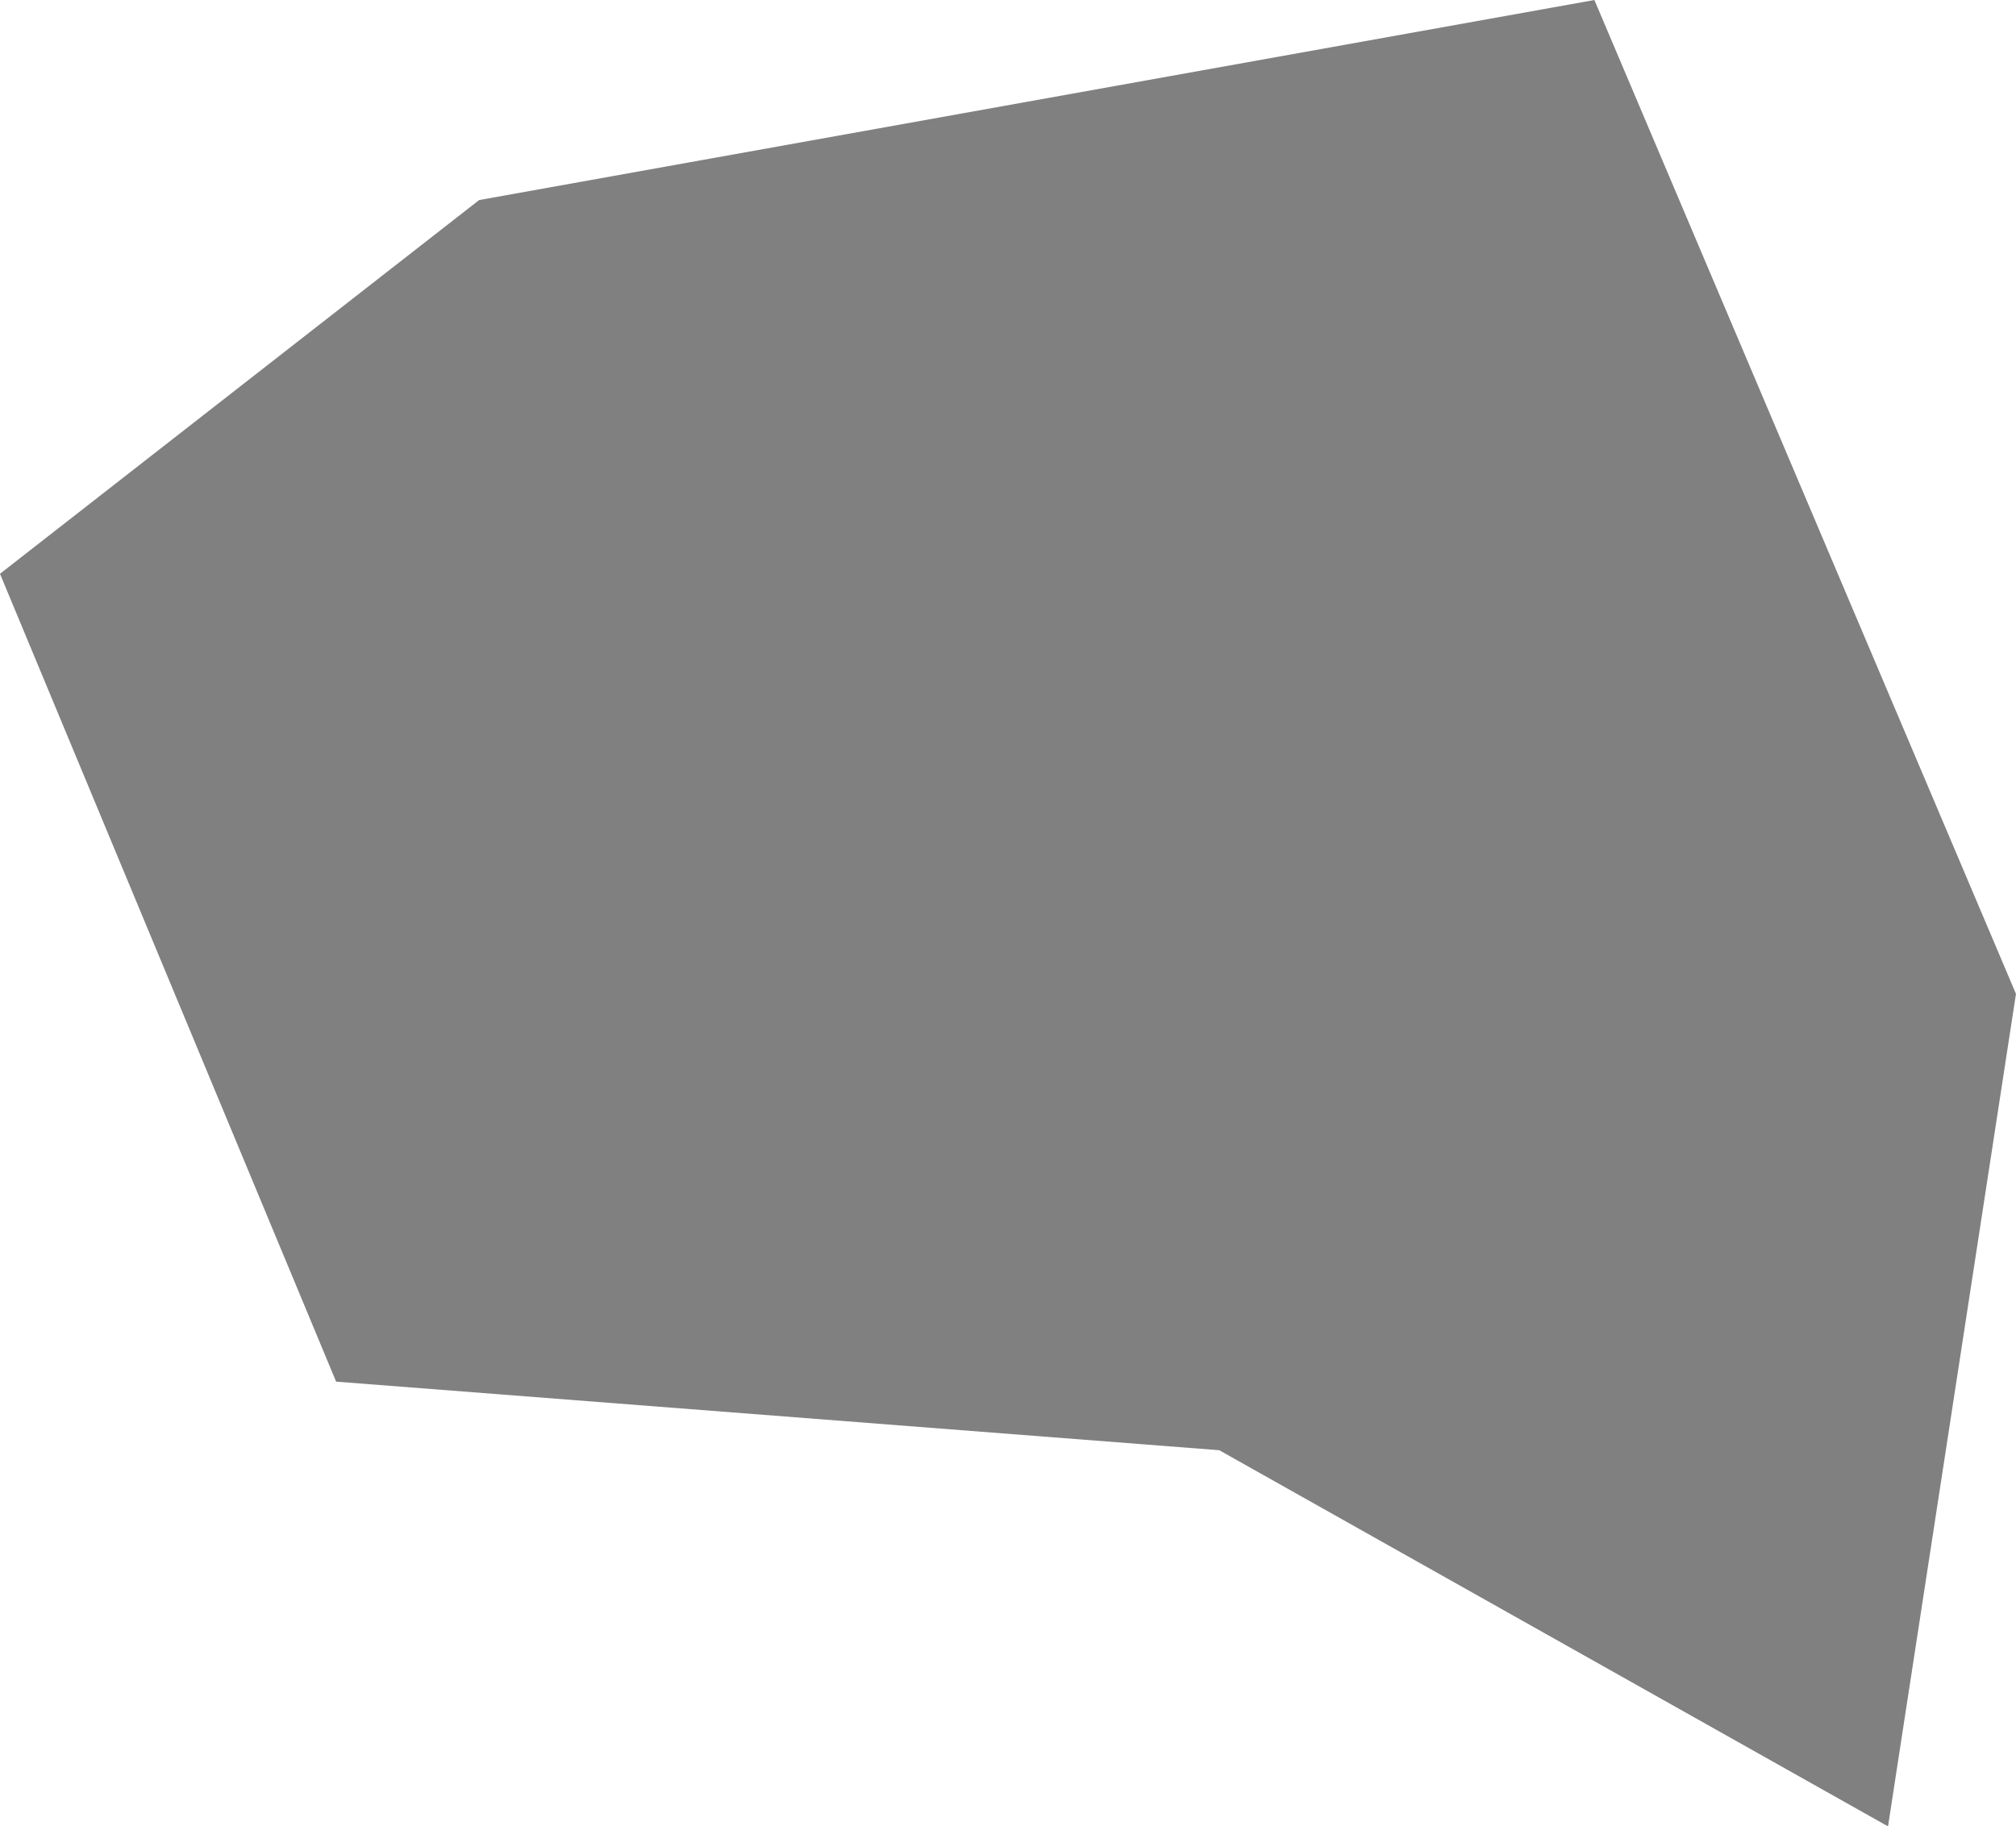 <?xml version="1.0" encoding="UTF-8" standalone="no"?>
<!-- Created with Inkscape (http://www.inkscape.org/) -->

<svg
   width="238.938"
   height="216.523"
   viewBox="0 0 63.219 57.288"
   version="1.1"
   id="svg2444"
   inkscape:version="1.1.2 (0a00cf5339, 2022-02-04)"
   sodipodi:docname="Rock15.svg"
   xmlns:inkscape="http://www.inkscape.org/namespaces/inkscape"
   xmlns:sodipodi="http://sodipodi.sourceforge.net/DTD/sodipodi-0.dtd"
   xmlns="http://www.w3.org/2000/svg"
   xmlns:svg="http://www.w3.org/2000/svg">
  <sodipodi:namedview
     id="namedview2446"
     pagecolor="#ffffff"
     bordercolor="#666666"
     borderopacity="1.0"
     inkscape:pageshadow="2"
     inkscape:pageopacity="0.0"
     inkscape:pagecheckerboard="0"
     inkscape:document-units="mm"
     showgrid="false"
     units="px"
     inkscape:snap-global="false"
     inkscape:zoom="0.62785649"
     inkscape:cx="-132.99217"
     inkscape:cy="429.23822"
     inkscape:window-width="1830"
     inkscape:window-height="1016"
     inkscape:window-x="0"
     inkscape:window-y="0"
     inkscape:window-maximized="1"
     inkscape:current-layer="layer1" />
  <defs
     id="defs2441" />
  <g
     inkscape:label="Layer 1"
     inkscape:groupmode="layer"
     id="layer1"
     transform="translate(-167.807,10.239)">
    <path
       style="fill:#808080;stroke:none;stroke-width:0.265px;stroke-linecap:butt;stroke-linejoin:miter;stroke-opacity:1"
       d="m 186.946,166.561 -4.012,26.114 -20.972,-11.799 -27.694,-2.151 -10.541,-25.34 15.026,-11.723 34.973,-6.275 z"
       id="path2694"
       sodipodi:nodetypes="cccccccc" />
    <path
       style="fill:#808080;stroke:none;stroke-width:0.265px;stroke-linecap:butt;stroke-linejoin:miter;stroke-opacity:1"
       d="m 135.031,180.979 25.696,2.163 22.467,12.261 3.561,13.143 -5.468,10.361 -13.431,-1.357 -14.19,4.842 -25.232,-12.735 -2.448,-13.516 z"
       id="path4378"
       sodipodi:nodetypes="cccccccccc" />
    <path
       style="fill:#808080;stroke:none;stroke-width:0.265px;stroke-linecap:butt;stroke-linejoin:miter;stroke-opacity:1"
       d="m 167.827,219.365 13.512,1.53 1.592,12.996 -3.731,17.333 -7.767,-1.309 -9.651,-12.123 -7.067,-3.442 0.247,-10.507 z"
       id="path4892"
       sodipodi:nodetypes="ccccccccc" />
    <path
       style="fill:#808080;stroke:none;stroke-width:0.265px;stroke-linecap:butt;stroke-linejoin:miter;stroke-opacity:1"
       d="m 153.253,234.261 0.118,-10.439 -24.989,-12.553 -33.86,10.236 -0.874,7.889 47.929,13.399 z"
       id="path4894"
       sodipodi:nodetypes="ccccccc" />
    <path
       style="fill:#808080;stroke:none;stroke-width:0.265px;stroke-linecap:butt;stroke-linejoin:miter;stroke-opacity:1"
       d="m 121.665,153.856 -19.62,-9.144 -15.113,9.405 0.101,17.612 10.626,13.704 26.411,9.31 8.682,-13.73 z"
       id="path5028"
       sodipodi:nodetypes="cccccccc" />
    <path
       style="fill:#808080;stroke:none;stroke-width:0.265px;stroke-linecap:butt;stroke-linejoin:miter;stroke-opacity:1"
       d="m 124.119,196.424 2.406,13.962 -33.226,9.627 -24.305,-21.614 27.545,-11.745 z"
       id="path5922"
       sodipodi:nodetypes="cccccc" />
    <path
       style="fill:#808080;stroke:none;stroke-width:0.265px;stroke-linecap:butt;stroke-linejoin:miter;stroke-opacity:1"
       d="M 95.694,185.453 85.356,172.731 v -18.554 l -16.55,1.089 -12.668,26.38 12.5,15.319 z"
       id="path7116"
       sodipodi:nodetypes="ccccccc" />
    <path
       style="fill:#808080;stroke:none;stroke-width:0.265px;stroke-linecap:butt;stroke-linejoin:miter;stroke-opacity:1"
       d="m 66.224,199.356 -25.013,5.971 -1.381,12.964 28.859,5.339 z"
       id="path7678"
       sodipodi:nodetypes="ccccc" />
    <path
       style="fill:#808080;stroke:none;stroke-width:0.265px;stroke-linecap:butt;stroke-linejoin:miter;stroke-opacity:1"
       d="m 66.093,197.689 -12.366,-16.027 -19.75,0.015 -5.945,24.84 z"
       id="path7680"
       sodipodi:nodetypes="ccccc" />
    <path
       style="fill:#808080;stroke:none;stroke-width:0.265px;stroke-linecap:butt;stroke-linejoin:miter;stroke-opacity:1"
       d="m 61.359,165.178 -7.149,14.576 -31.603,-0.725 -1.102,-10.43 24.74,-8.148 z"
       id="path7682"
       sodipodi:nodetypes="cccccc" />
    <path
       style="fill:#808080;stroke:none;stroke-width:0.265px;stroke-linecap:butt;stroke-linejoin:miter;stroke-opacity:1"
       d="m 39.198,205.251 -30.953,8.297 29.429,4.225 z"
       id="path7736"
       sodipodi:nodetypes="cccc" />
    <path
       style="fill:#808080;stroke:none;stroke-width:0.265px;stroke-linecap:butt;stroke-linejoin:miter;stroke-opacity:1"
       d="m 7.415,192.768 v 7.384 l 12.228,9.105 5.187,-1.733 6.294,-26.03 -8.557,-0.028 z"
       id="path7738"
       sodipodi:nodetypes="ccccccc" />
    <path
       style="fill:#808080;stroke:none;stroke-width:0.265px;stroke-linecap:butt;stroke-linejoin:miter;stroke-opacity:1"
       d="m 6.703,172.234 -0.148,16.322 13.729,-8.999 -1.411,-9.846 z"
       id="path7740"
       sodipodi:nodetypes="ccccc" />
    <path
       style="fill:#808080;stroke:none;stroke-width:0.265px;stroke-linecap:butt;stroke-linejoin:miter;stroke-opacity:1"
       d="M 7.378,202.364 7.413,212.62 17.659,210.059 Z"
       id="path5681"
       sodipodi:nodetypes="cccc" />
    <path
       style="fill:#808080;stroke:none;stroke-width:0.265px;stroke-linecap:butt;stroke-linejoin:miter;stroke-opacity:1"
       d="m 48.772,159.807 12.942,3.694 4.243,-7.918 z"
       id="path6956"
       sodipodi:nodetypes="cccc" />
    <path
       style="fill:#808080;stroke:none;stroke-width:0.265px;stroke-linecap:butt;stroke-linejoin:miter;stroke-opacity:1"
       d="m 104.059,143.962 18.088,8.755 14.399,-11.26 z"
       id="path7954"
       sodipodi:nodetypes="cccc" />
    <path
       style="fill:#808080;stroke:none;stroke-width:0.265px;stroke-linecap:butt;stroke-linejoin:miter;stroke-opacity:1"
       d="m 143.016,243.219 10.999,-8.18 7.418,3.555 8.57,10.923 z"
       id="path9403"
       sodipodi:nodetypes="ccccc" />
    <path
       style="fill:#808080;stroke:none;stroke-width:0.265px;stroke-linecap:butt;stroke-linejoin:miter;stroke-opacity:1"
       d="m 68.08,199.747 3.15,24.581 21.298,4.802 0.814,-7.023 z"
       id="path9846"
       sodipodi:nodetypes="ccccc" />
    <path
       style="fill:#808080;stroke:none;stroke-width:0.265px;stroke-linecap:butt;stroke-linejoin:miter;stroke-opacity:1"
       d="M 1.805,6.012 1.657,22.334 15.386,13.334 13.975,3.488 Z"
       id="path10985"
       sodipodi:nodetypes="ccccc" />
    <path
       style="fill:#808080;stroke:none;stroke-width:0.265px;stroke-linecap:butt;stroke-linejoin:miter;stroke-opacity:1"
       d="m 3.07,35.586 v 7.384 l 12.228,9.105 5.187,-1.733 6.294,-26.03 -8.557,-0.028 z"
       id="path11153"
       sodipodi:nodetypes="ccccccc" />
    <path
       style="fill:#808080;stroke:none;stroke-width:0.265px;stroke-linecap:butt;stroke-linejoin:miter;stroke-opacity:1"
       d="m 3.415,55.857 0.035,10.256 10.247,-2.561 z"
       id="path11305"
       sodipodi:nodetypes="cccc" />
    <path
       style="fill:#808080;stroke:none;stroke-width:0.265px;stroke-linecap:butt;stroke-linejoin:miter;stroke-opacity:1"
       d="m 39.198,205.251 -30.953,8.297 29.429,4.225 z"
       id="path11389"
       sodipodi:nodetypes="cccc" />
    <path
       style="fill:#808080;stroke:none;stroke-width:0.265px;stroke-linecap:butt;stroke-linejoin:miter;stroke-opacity:1"
       d="M 32.823,67.389 1.87,75.687 31.299,79.912 Z"
       id="path11391"
       sodipodi:nodetypes="cccc" />
    <path
       style="fill:#808080;stroke:none;stroke-width:0.265px;stroke-linecap:butt;stroke-linejoin:miter;stroke-opacity:1"
       d="M 65.407,-1.139 58.257,13.437 26.654,12.712 25.552,2.282 50.292,-5.865 Z"
       id="path11584"
       sodipodi:nodetypes="cccccc" />
    <path
       style="fill:#808080;stroke:none;stroke-width:0.265px;stroke-linecap:butt;stroke-linejoin:miter;stroke-opacity:1"
       d="m 71.9,41.771 -12.366,-16.027 -19.75,0.015 -5.945,24.84 z"
       id="path12059"
       sodipodi:nodetypes="ccccc" />
    <path
       style="fill:#808080;stroke:none;stroke-width:0.265px;stroke-linecap:butt;stroke-linejoin:miter;stroke-opacity:1"
       d="m 64.573,-10.136 12.942,3.694 4.243,-7.918 z"
       id="path12160"
       sodipodi:nodetypes="cccc" />
    <path
       style="fill:#808080;stroke:none;stroke-width:0.265px;stroke-linecap:butt;stroke-linejoin:miter;stroke-opacity:1"
       d="m 71.773,59.717 -25.013,5.971 -1.381,12.964 28.859,5.339 z"
       id="path12319"
       sodipodi:nodetypes="ccccc" />
    <path
       style="fill:#808080;stroke:none;stroke-width:0.265px;stroke-linecap:butt;stroke-linejoin:miter;stroke-opacity:1"
       d="M 111.615,26.53 101.277,13.808 V -4.746 l -16.55,1.089 -12.668,26.38 12.5,15.319 z"
       id="path12398"
       sodipodi:nodetypes="ccccccc" />
    <path
       style="fill:#808080;stroke:none;stroke-width:0.265px;stroke-linecap:butt;stroke-linejoin:miter;stroke-opacity:1"
       d="m 144.182,48.173 2.406,13.962 -33.226,9.627 -24.305,-21.614 27.545,-11.745 z"
       id="path12474"
       sodipodi:nodetypes="cccccc" />
    <path
       style="fill:#808080;stroke:none;stroke-width:0.265px;stroke-linecap:butt;stroke-linejoin:miter;stroke-opacity:1"
       d="m 81.125,68.826 3.15,24.581 21.298,4.802 0.814,-7.023 z"
       id="path12555"
       sodipodi:nodetypes="ccccc" />
    <path
       style="fill:#808080;stroke:none;stroke-width:0.265px;stroke-linecap:butt;stroke-linejoin:miter;stroke-opacity:1"
       d="m 146.727,-12.452 -19.62,-9.144 -15.113,9.405 0.101,17.612 10.626,13.704 26.411,9.31 8.682,-13.73 z"
       id="path12635"
       sodipodi:nodetypes="cccccccc" />
    <path
       style="fill:#808080;stroke:none;stroke-width:0.265px;stroke-linecap:butt;stroke-linejoin:miter;stroke-opacity:1"
       d="m 154.753,-27.199 18.088,8.755 14.399,-11.26 z"
       id="path12717"
       sodipodi:nodetypes="cccc" />
    <path
       style="fill:#808080;stroke:none;stroke-width:0.265px;stroke-linecap:butt;stroke-linejoin:miter;stroke-opacity:1"
       d="m 185.6,99.342 0.118,-10.439 -24.989,-12.553 -33.86,10.236 -0.874,7.889 47.929,13.399 z"
       id="path12801"
       sodipodi:nodetypes="ccccccc" />
    <path
       style="fill:#808080;stroke:none;stroke-width:0.265px;stroke-linecap:butt;stroke-linejoin:miter;stroke-opacity:1"
       d="m 231.025,20.935 -4.012,26.114 -20.972,-11.799 -27.694,-2.151 -10.541,-25.34 15.026,-11.723 34.973,-6.275 z"
       id="path12856"
       sodipodi:nodetypes="cccccccc" />
  </g>
</svg>
